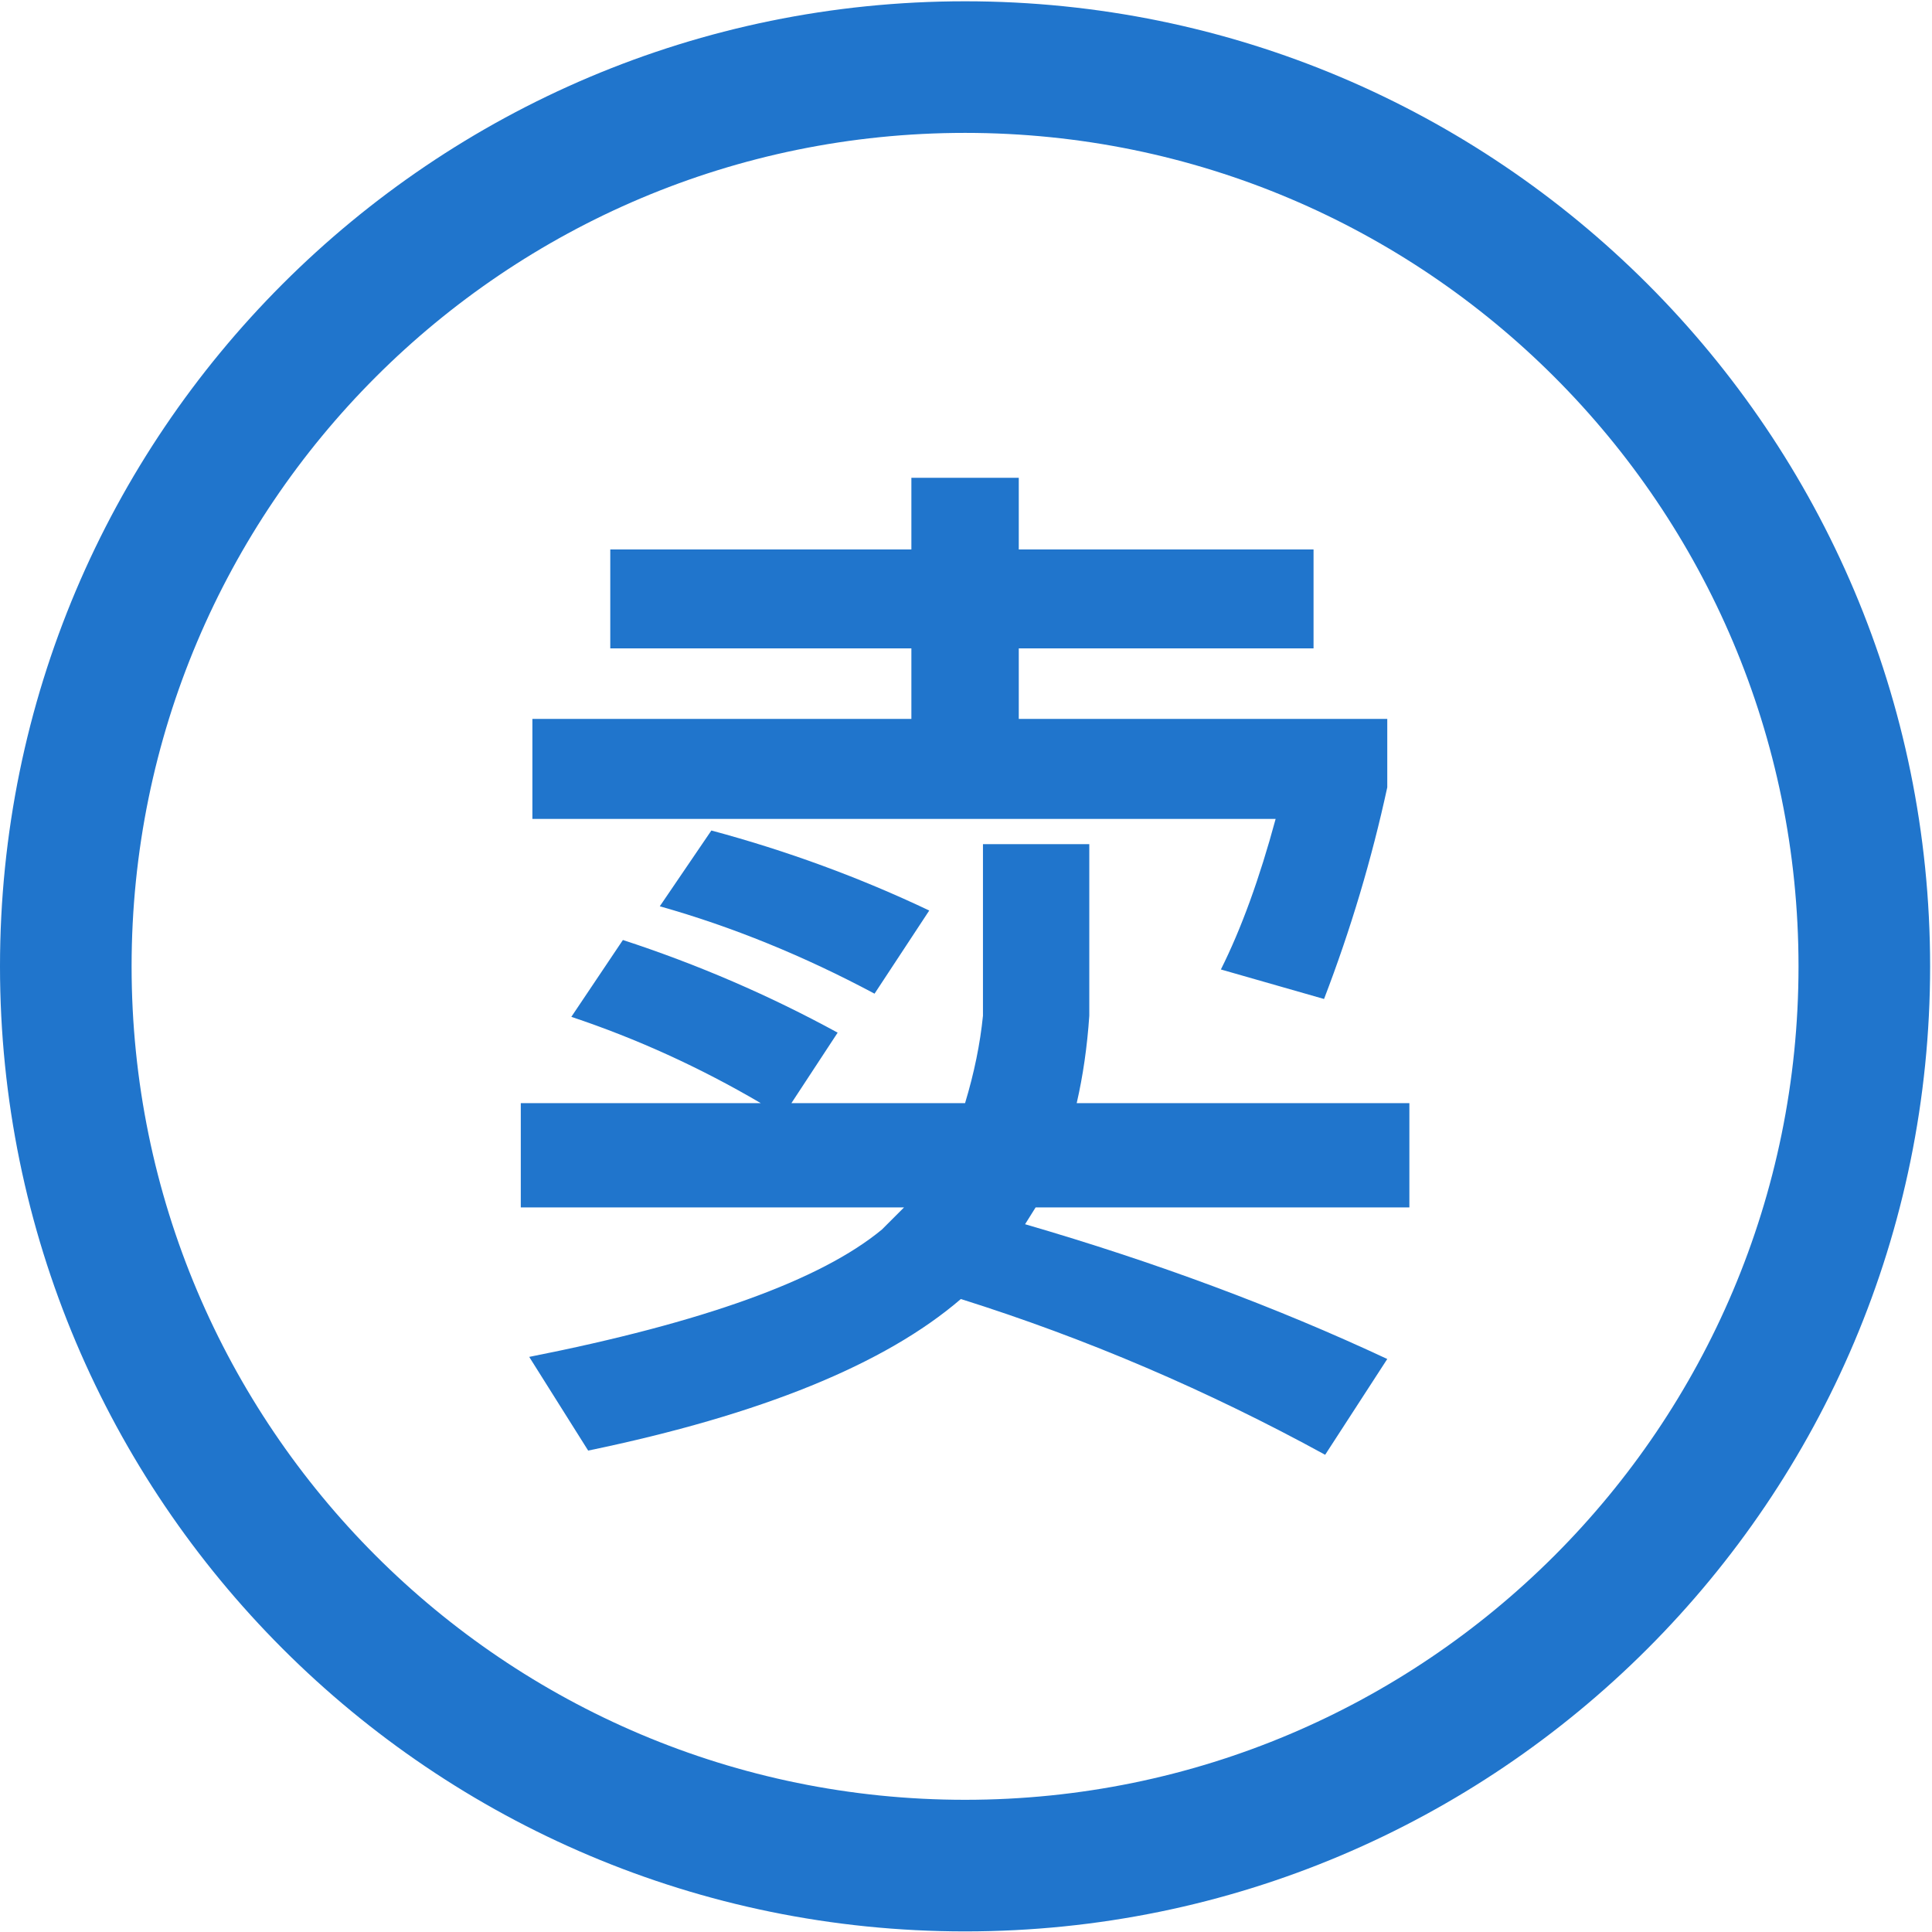 <?xml version="1.0" standalone="no"?><!DOCTYPE svg PUBLIC "-//W3C//DTD SVG 1.1//EN" "http://www.w3.org/Graphics/SVG/1.1/DTD/svg11.dtd"><svg t="1715671716822" class="icon" viewBox="0 0 1024 1024" version="1.1" xmlns="http://www.w3.org/2000/svg" p-id="2141" xmlns:xlink="http://www.w3.org/1999/xlink" width="200" height="200"><path d="M511.5 0.681C229.003 0.681 0 229.684 0 512.182c0 282.496 229.004 511.5 511.5 511.5 282.498 0 511.5-229.004 511.5-511.5C1023 229.684 793.998 0.681 511.5 0.681z m0 953.251c-243.943 0-441.75-197.807-441.75-441.75 0-243.989 197.807-441.751 441.75-441.751 243.99 0 441.75 197.762 441.75 441.751 0 243.943-197.76 441.75-441.75 441.75z" p-id="2142" fill="#2075cc"></path><path d="M330.154 498.218c39.802 13.01 77.743 29.403 113.821 49.111l-24.521 37.372H511.5c4.836-15.984 7.992-31.424 9.49-46.318v-90.957h56.355v90.957c-1.113 16.394-3.338 31.833-6.676 46.318h176.328v55.265H548.895l-5.584 8.9c69.182 20.116 133.164 43.911 191.971 71.43l-32.922 50.769c-62.508-34.216-126.877-61.734-193.084-82.556-40.188 34.58-106.033 61.372-197.534 80.331L280.5 719.184c92.251-18.232 154.576-40.732 186.931-67.502l11.716-11.716h-203.12v-55.265h127.217c-32.354-18.981-65.845-34.217-100.425-45.751l27.335-40.732z m-47.975-117.182H483.05v-37.372H323.457v-52.449H483.05v-37.963h56.922v37.963h156.234v52.449H539.973v37.372h195.309v36.283c-8.219 37.917-19.367 75.336-33.512 112.163l-54.674-15.644c10.807-21.57 20.457-48.157 29.016-79.786H282.179v-53.016z m94.862 59.148c40.166 10.784 78.65 24.93 115.479 42.413l-28.995 44.07c-37.576-20.071-75.54-35.511-113.82-46.318l27.336-40.165z" p-id="2143" fill="#2075cc"></path></svg>